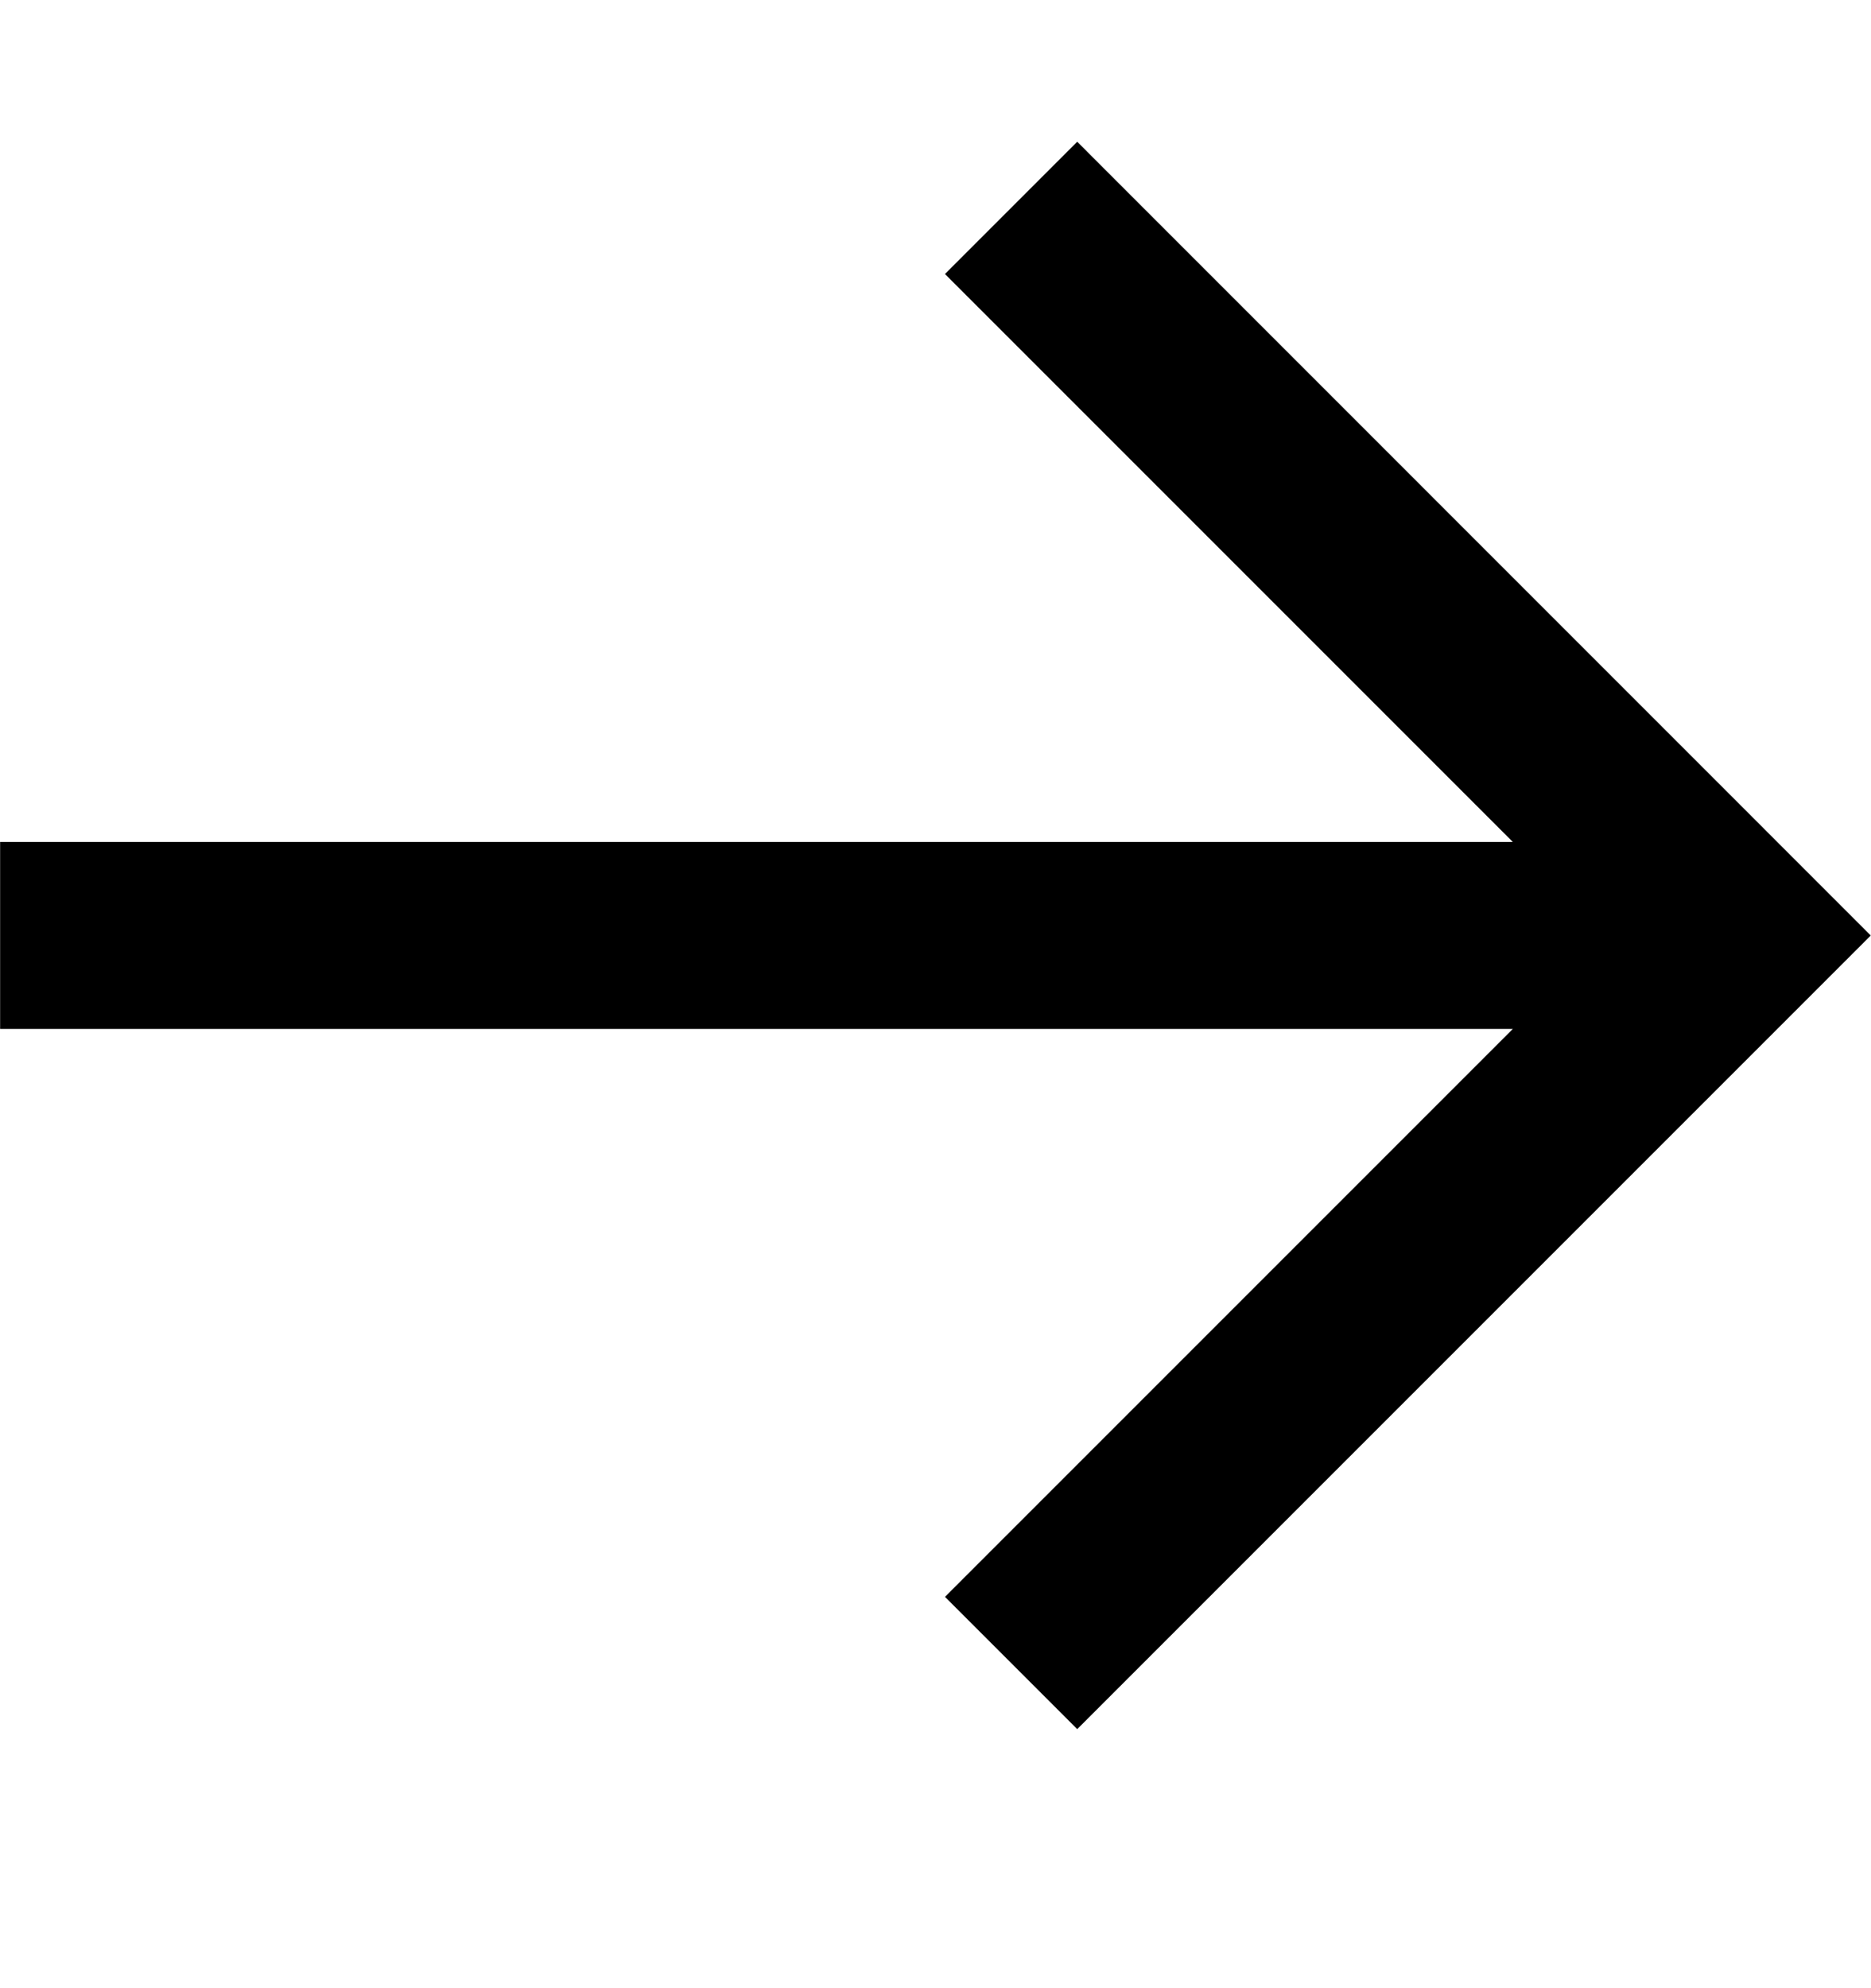 <svg width="16" height="17" viewBox="0 0 16 17" fill="none" xmlns="http://www.w3.org/2000/svg">
<g clip-path="url(#clip0_314_108)">
<path d="M12.937 7.199L8.081 2.343L9.212 1.212L15.998 7.999L15.433 8.564L9.212 14.785L8.081 13.654L12.937 8.798H0.001V7.199H12.937Z" fill="black"/>
</g>
<defs>
<clipPath id="clip0_314_108">
<rect width="16" height="16.797" fill="white"/>
</clipPath>
</defs>
</svg>
